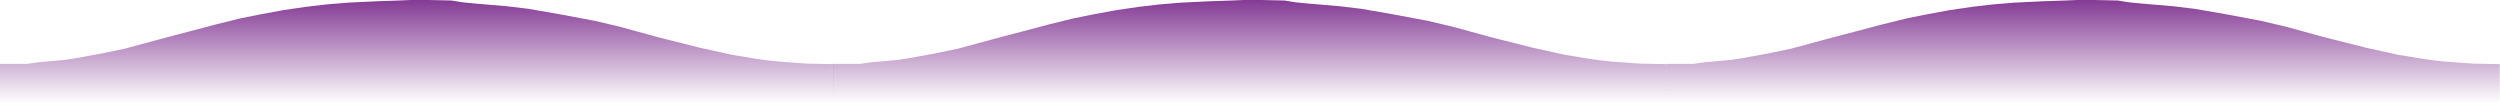 <svg width="4795" height="199" viewBox="0 0 4795 199" fill="none" xmlns="http://www.w3.org/2000/svg">
<path d="M1607.5 122.5H1598V199H3196V123L3144.52 122L3090.03 118L3067.04 115.5L3043.05 112L3000.56 105L2939.58 91.5L2858.11 71L2789.13 52L2738.64 40L2669.16 27L2611.68 17L2570.2 12L2511.21 7L2485.22 4.5L2463.73 1L2418.74 0H2385.75L2362.26 1L2318.77 2.5L2266.29 5L2223.8 8.5L2185.32 13L2140.83 19.5L2094.84 28L2057.86 35.5L2009.37 47.5L1962.39 60L1919.9 71L1836.93 93.5L1793.44 102.5L1743.95 111.5L1721.46 115L1687.47 118L1671.48 119.5L1659.98 121L1649.98 122.5H1629.99H1621.99H1607.5Z" fill="url(#paint0_linear_133_869)"/>
<path d="M9.5 122.5H0V199H1598.5V123L1547 122L1492.5 118L1469.5 115.5L1445.5 112L1403 105L1342 91.5L1260.5 71L1191.5 52L1141 40L1071.5 27L1014 17L972.5 12L913.5 7L887.5 4.5L866 1L821 0H788L764.5 1L721 2.5L668.5 5L626 8.5L587.5 13L543 19.5L497 28L460 35.5L411.5 47.5L364.5 60L322 71L239 93.5L195.5 102.5L146 111.5L123.5 115L89.5 118L73.5 119.5L62 121L52 122.5H32H24H9.5Z" fill="url(#paint1_linear_133_869)"/>
<path d="M3205.5 122.5H3196V199H4794.5V123L4743 122L4688.5 118L4665.5 115.5L4641.5 112L4599 105L4538 91.5L4456.5 71L4387.5 52L4337 40L4267.5 27L4210 17L4168.5 12L4109.5 7L4083.5 4.5L4062 1L4017 0H3984L3960.5 1L3917 2.5L3864.5 5L3822 8.5L3783.5 13L3739 19.5L3693 28L3656 35.5L3607.5 47.5L3560.5 60L3518 71L3435 93.5L3391.5 102.5L3342 111.5L3319.5 115L3285.5 118L3269.5 119.5L3258 121L3248 122.5H3228H3220H3205.5Z" fill="url(#paint2_linear_133_869)"/>
<defs>
<linearGradient id="paint0_linear_133_869" x1="2397" y1="0" x2="2397" y2="199" gradientUnits="userSpaceOnUse">
<stop stop-color="#843A94"/>
<stop offset="1" stop-color="#843A94" stop-opacity="0"/>
</linearGradient>
<linearGradient id="paint1_linear_133_869" x1="799.25" y1="0" x2="799.25" y2="199" gradientUnits="userSpaceOnUse">
<stop stop-color="#843A94"/>
<stop offset="1" stop-color="#843A94" stop-opacity="0"/>
</linearGradient>
<linearGradient id="paint2_linear_133_869" x1="3995.25" y1="0" x2="3995.25" y2="199" gradientUnits="userSpaceOnUse">
<stop stop-color="#843A94"/>
<stop offset="1" stop-color="#843A94" stop-opacity="0"/>
</linearGradient>
</defs>
</svg>
